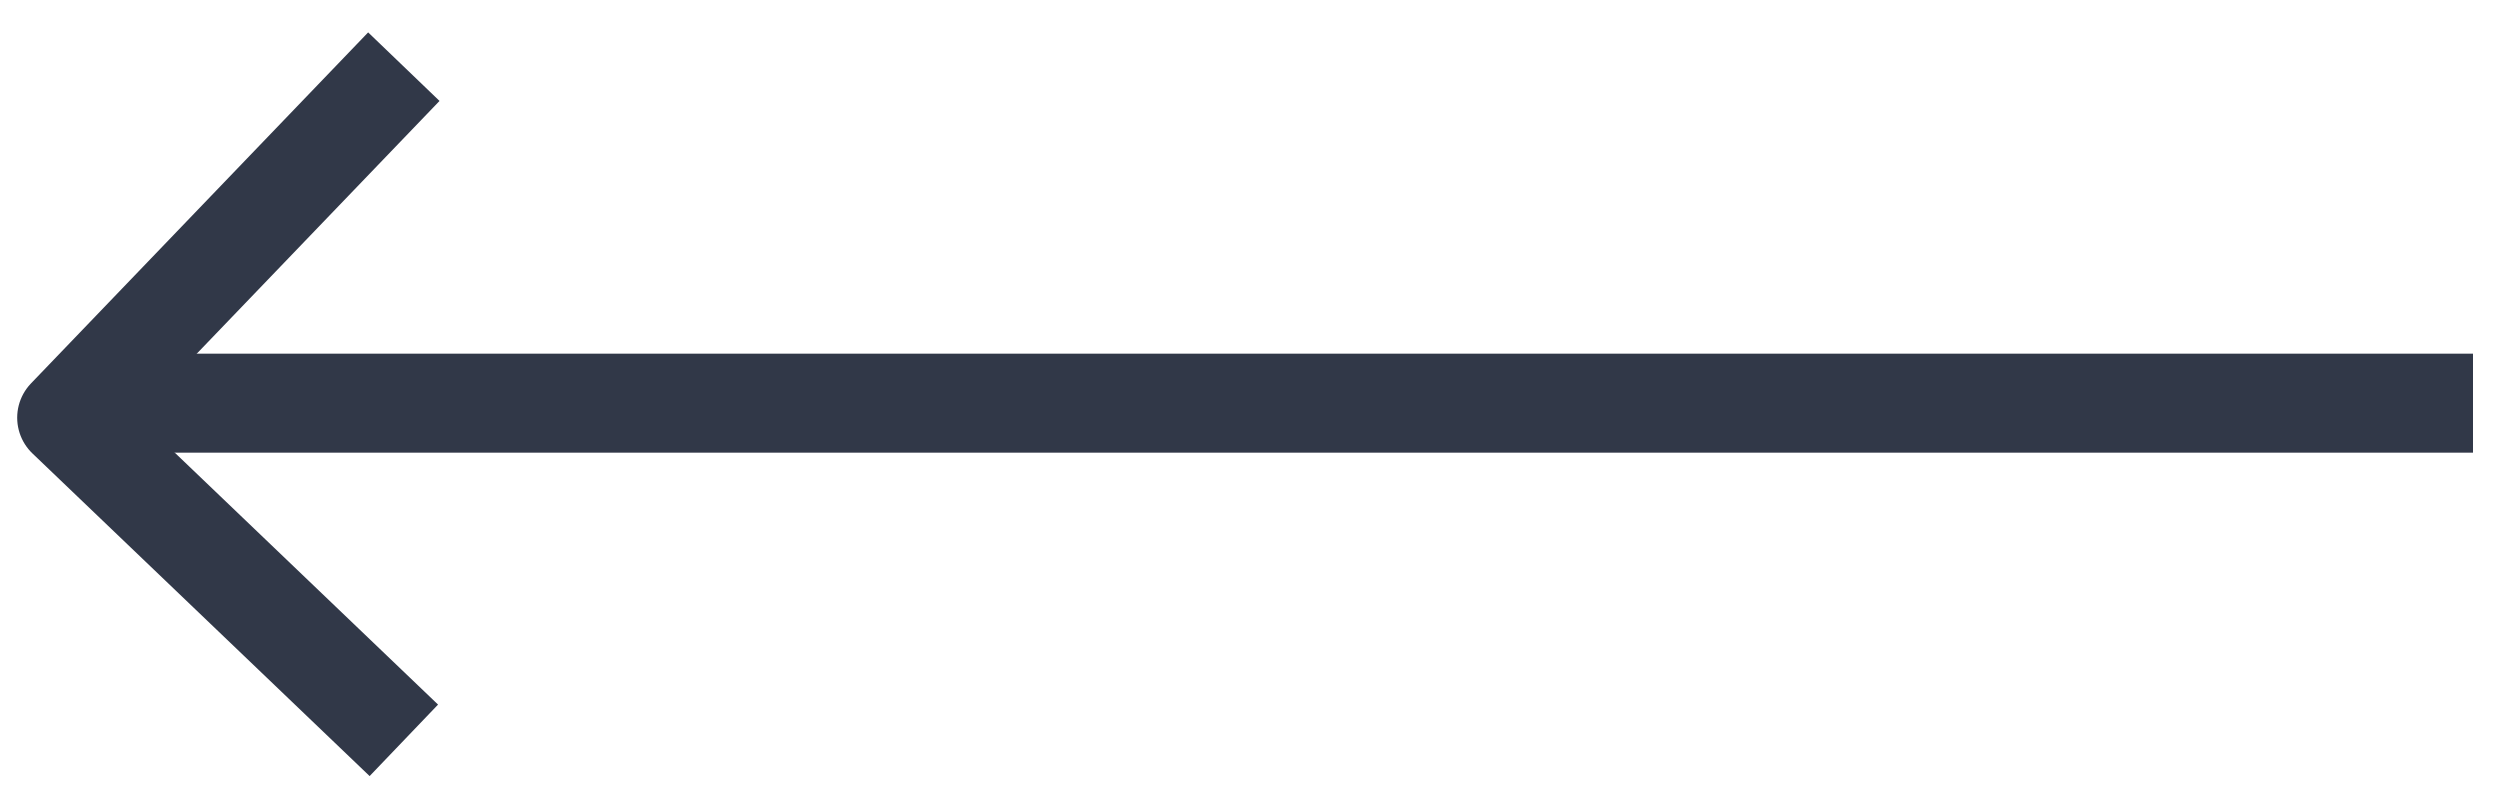 <svg width="75" height="24" viewBox="0 0 75 24" fill="none" xmlns="http://www.w3.org/2000/svg">
<path d="M12.115 22.21L2 12.531L12.115 2" stroke="#313848" stroke-width="2.969" stroke-miterlimit="10" stroke-linejoin="round"/>
<path d="M74.19 12.095H2.653" stroke="#313848" stroke-width="2.969" stroke-miterlimit="10" stroke-linejoin="round"/>
</svg>
